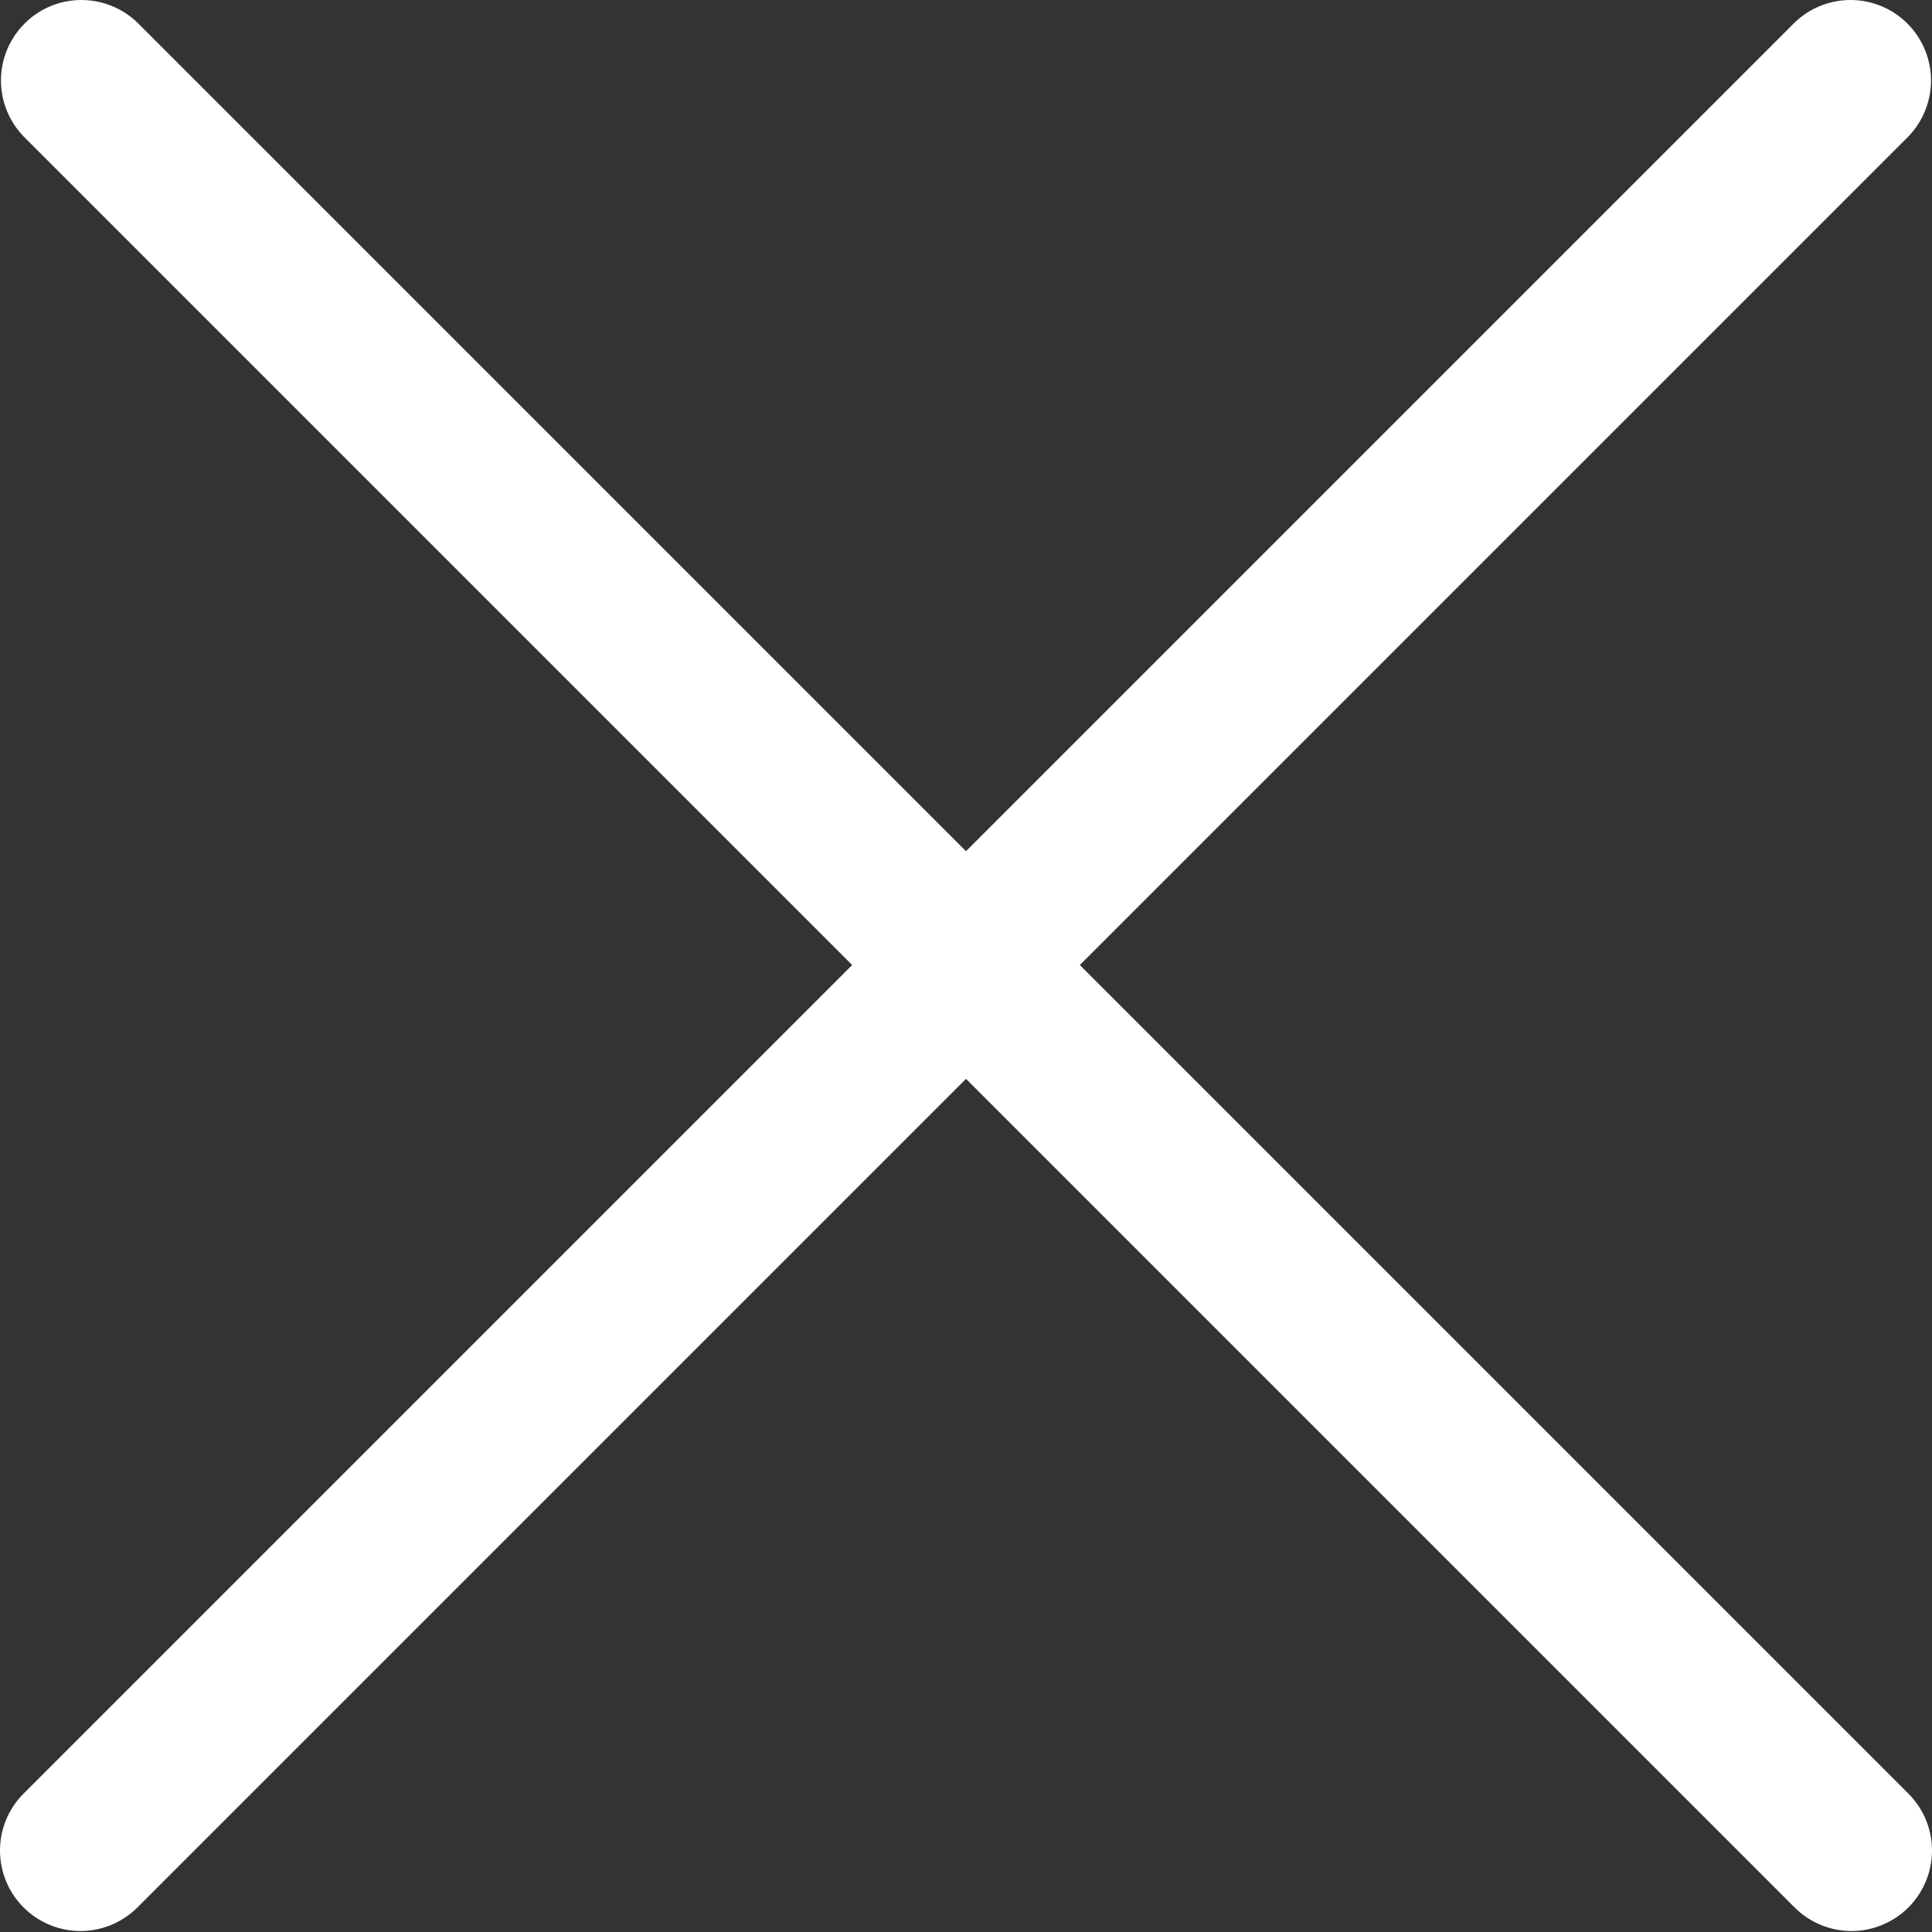 <svg width="24" height="24" viewBox="0 0 24 24" fill="none" xmlns="http://www.w3.org/2000/svg">
<rect x="0" y="0" width="24" height="24" fill="#333333" stroke="none"/>
<path d="M13.414 11.988L23.707 1.695C23.889 1.506 23.99 1.254 23.988 0.991C23.985 0.729 23.88 0.478 23.695 0.293C23.509 0.107 23.258 0.002 22.996 3.78016e-05C22.734 -0.002 22.481 0.099 22.293 0.281L12 10.574L1.707 0.281C1.518 0.099 1.266 -0.002 1.003 3.78016e-05C0.741 0.002 0.49 0.107 0.305 0.293C0.12 0.478 0.014 0.729 0.012 0.991C0.01 1.254 0.111 1.506 0.293 1.695L10.586 11.988L0.293 22.281C0.105 22.468 0 22.723 0 22.988C0 23.253 0.105 23.507 0.293 23.695C0.48 23.882 0.735 23.988 1 23.988C1.265 23.988 1.519 23.882 1.707 23.695L12 13.402L22.293 23.695C22.48 23.882 22.735 23.988 23 23.988C23.265 23.988 23.519 23.882 23.707 23.695C23.894 23.507 24 23.253 24 22.988C24 22.723 23.894 22.468 23.707 22.281L13.414 11.988Z" fill="white"/>
</svg>
